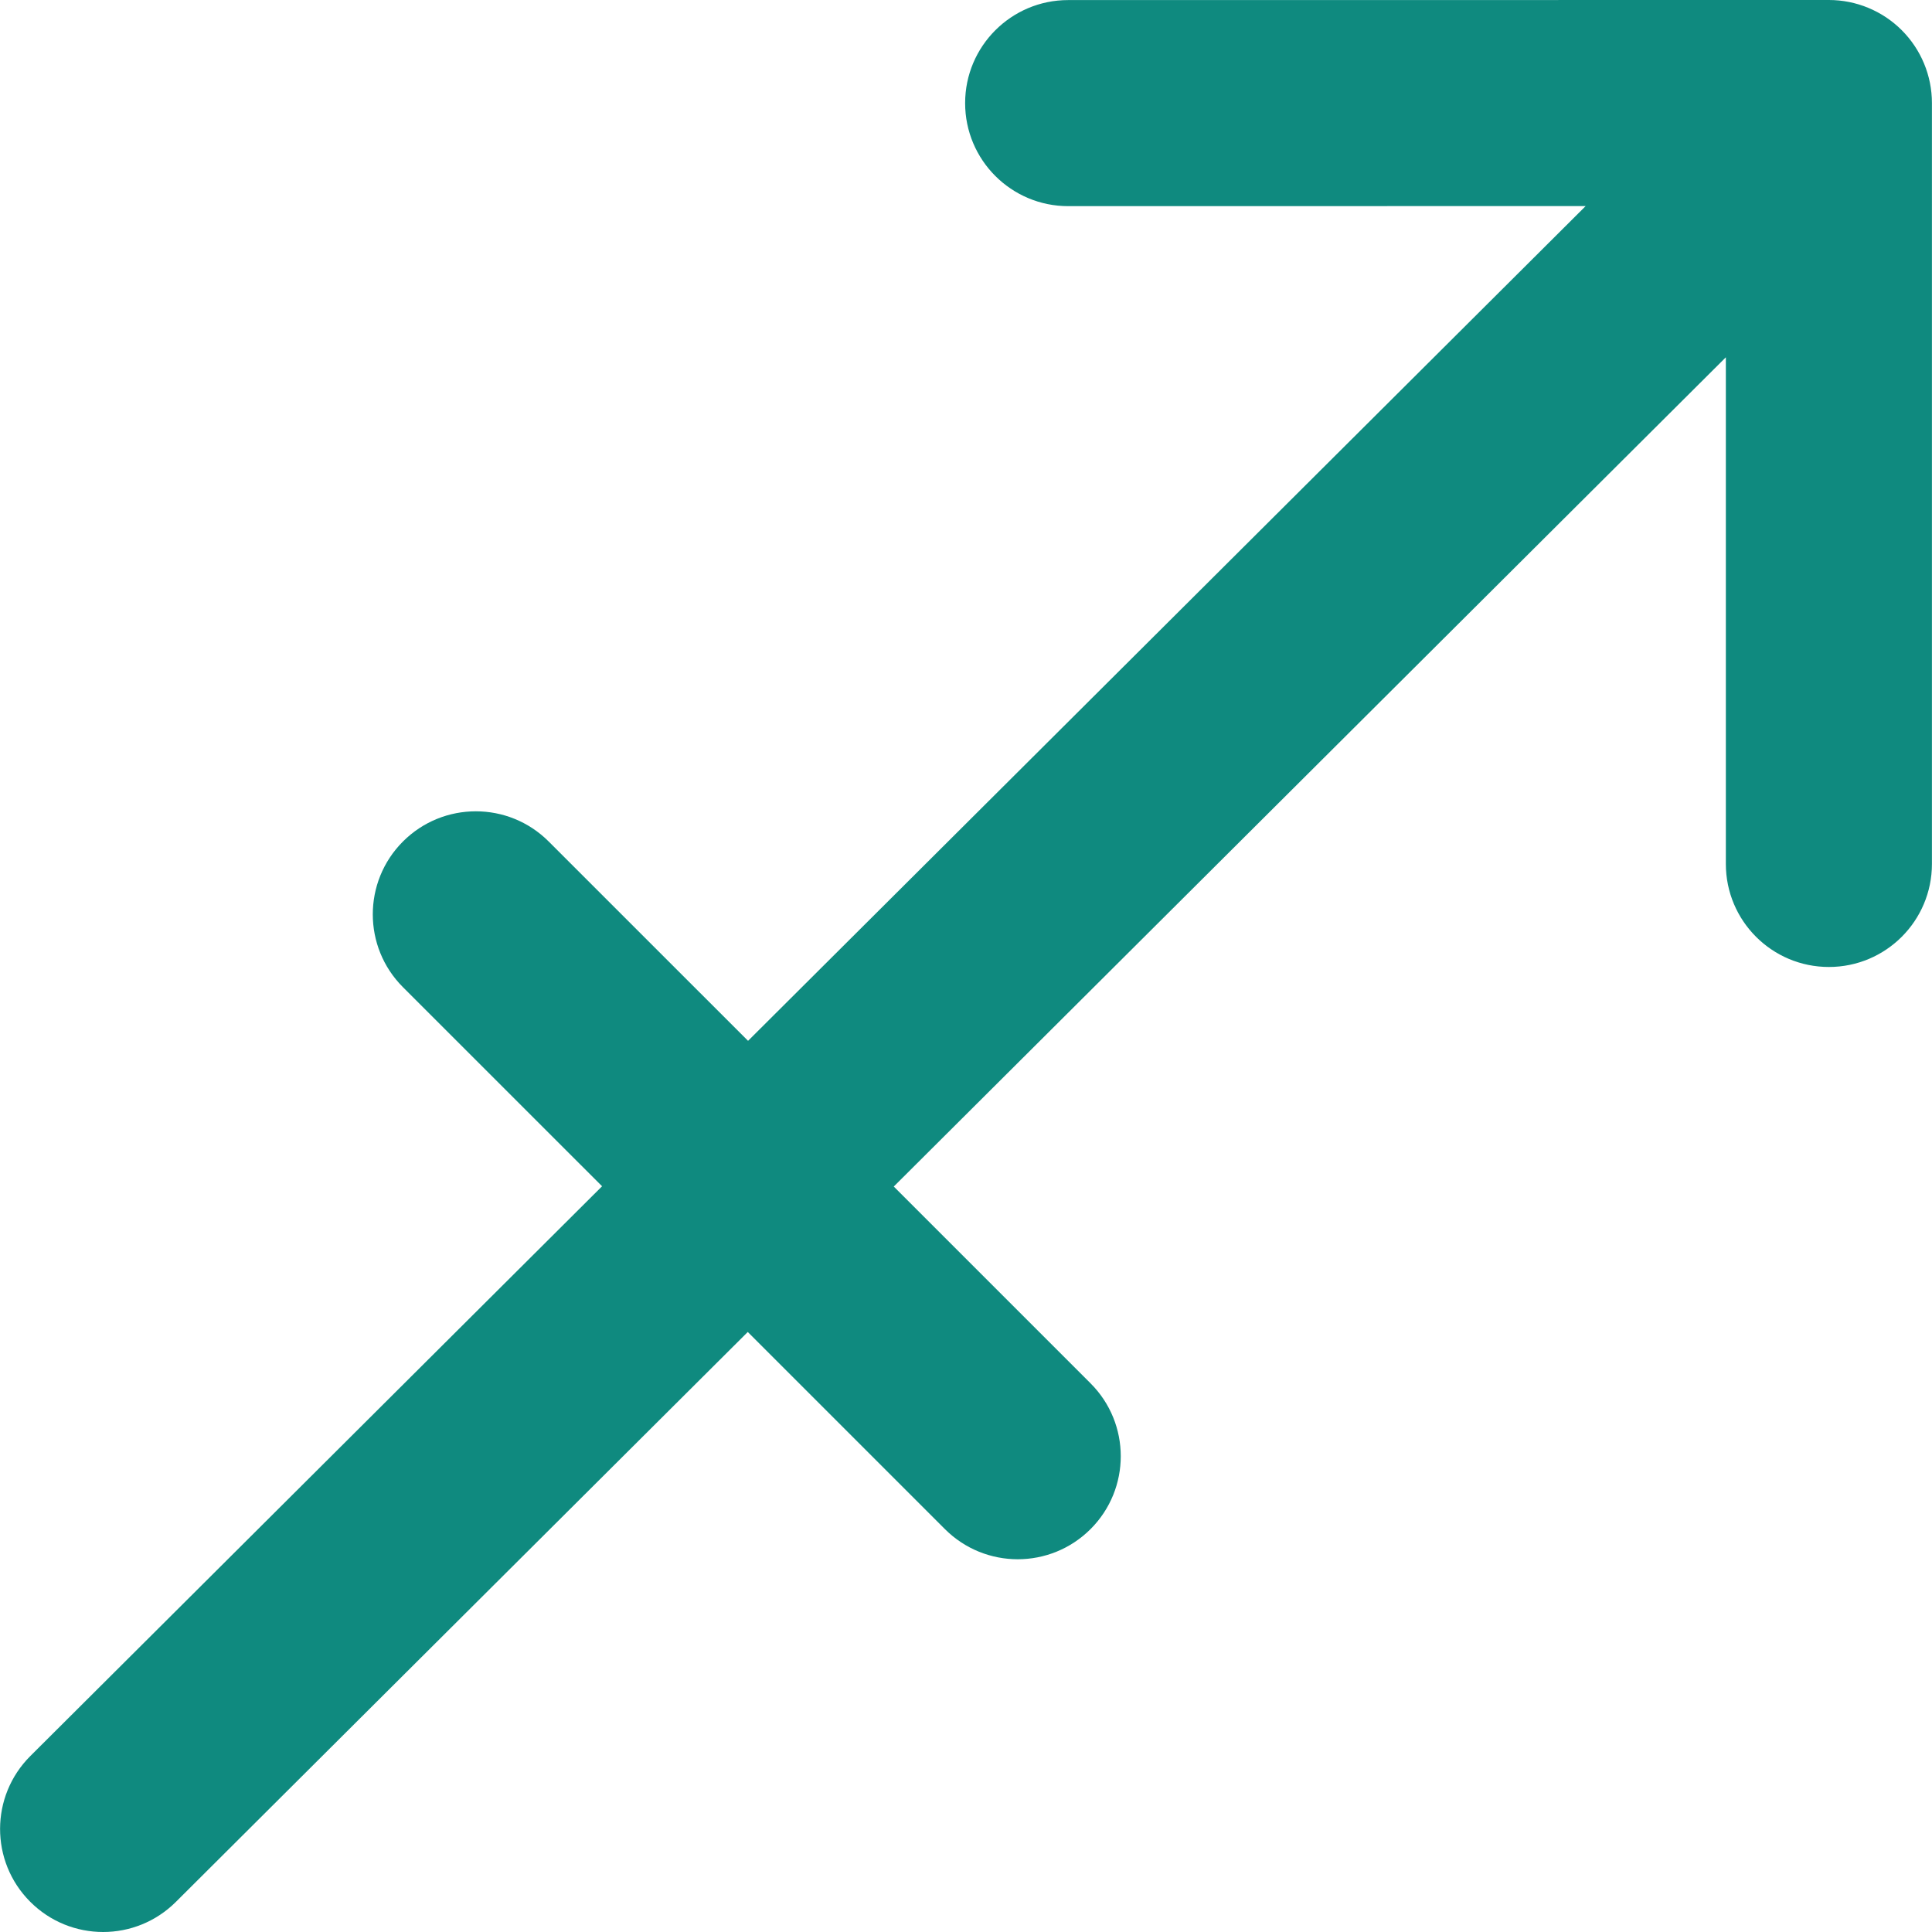 <?xml version="1.0"?>
<svg xmlns="http://www.w3.org/2000/svg" xmlns:xlink="http://www.w3.org/1999/xlink" xmlns:svgjs="http://svgjs.com/svgjs" version="1.1" width="512" height="512" x="0" y="0" viewBox="0 0 461.702 461.702" style="enable-background:new 0 0 512 512" xml:space="preserve" class=""><g>
<path xmlns="http://www.w3.org/2000/svg" d="M454.473,7.215C449.854,2.598,443.587,0,437.061,0L255.267,0.017c-13.594,0-24.624,11.03-24.624,24.624  c0,13.602,11.03,24.624,24.624,24.624l123.666-0.017L178.767,248.735l-47.646-47.639c-9.618-9.618-25.2-9.618-34.82,0  c-9.618,9.618-9.618,25.209,0,34.82l47.582,47.572L7.263,419.636c-9.635,9.603-9.667,25.194-0.063,34.82  c4.81,4.833,11.125,7.246,17.441,7.246c6.284,0,12.568-2.396,17.378-7.182L178.702,318.31l47.1,47.1  c4.81,4.809,11.11,7.214,17.409,7.214c6.301,0,12.6-2.405,17.411-7.214c9.618-9.619,9.618-25.21,0-34.82l-47.035-47.036  l198.851-198.17V206.46c0,13.603,11.03,24.624,24.624,24.624c13.596,0,24.624-11.021,24.624-24.624V24.624  C461.686,18.092,459.089,11.831,454.473,7.215z" fill="#0f8a7f" data-original="#000000" style="" class=""/>
<g xmlns="http://www.w3.org/2000/svg">
</g>
<g xmlns="http://www.w3.org/2000/svg">
</g>
<g xmlns="http://www.w3.org/2000/svg">
</g>
<g xmlns="http://www.w3.org/2000/svg">
</g>
<g xmlns="http://www.w3.org/2000/svg">
</g>
<g xmlns="http://www.w3.org/2000/svg">
</g>
<g xmlns="http://www.w3.org/2000/svg">
</g>
<g xmlns="http://www.w3.org/2000/svg">
</g>
<g xmlns="http://www.w3.org/2000/svg">
</g>
<g xmlns="http://www.w3.org/2000/svg">
</g>
<g xmlns="http://www.w3.org/2000/svg">
</g>
<g xmlns="http://www.w3.org/2000/svg">
</g>
<g xmlns="http://www.w3.org/2000/svg">
</g>
<g xmlns="http://www.w3.org/2000/svg">
</g>
<g xmlns="http://www.w3.org/2000/svg">
</g>
</g></svg>

